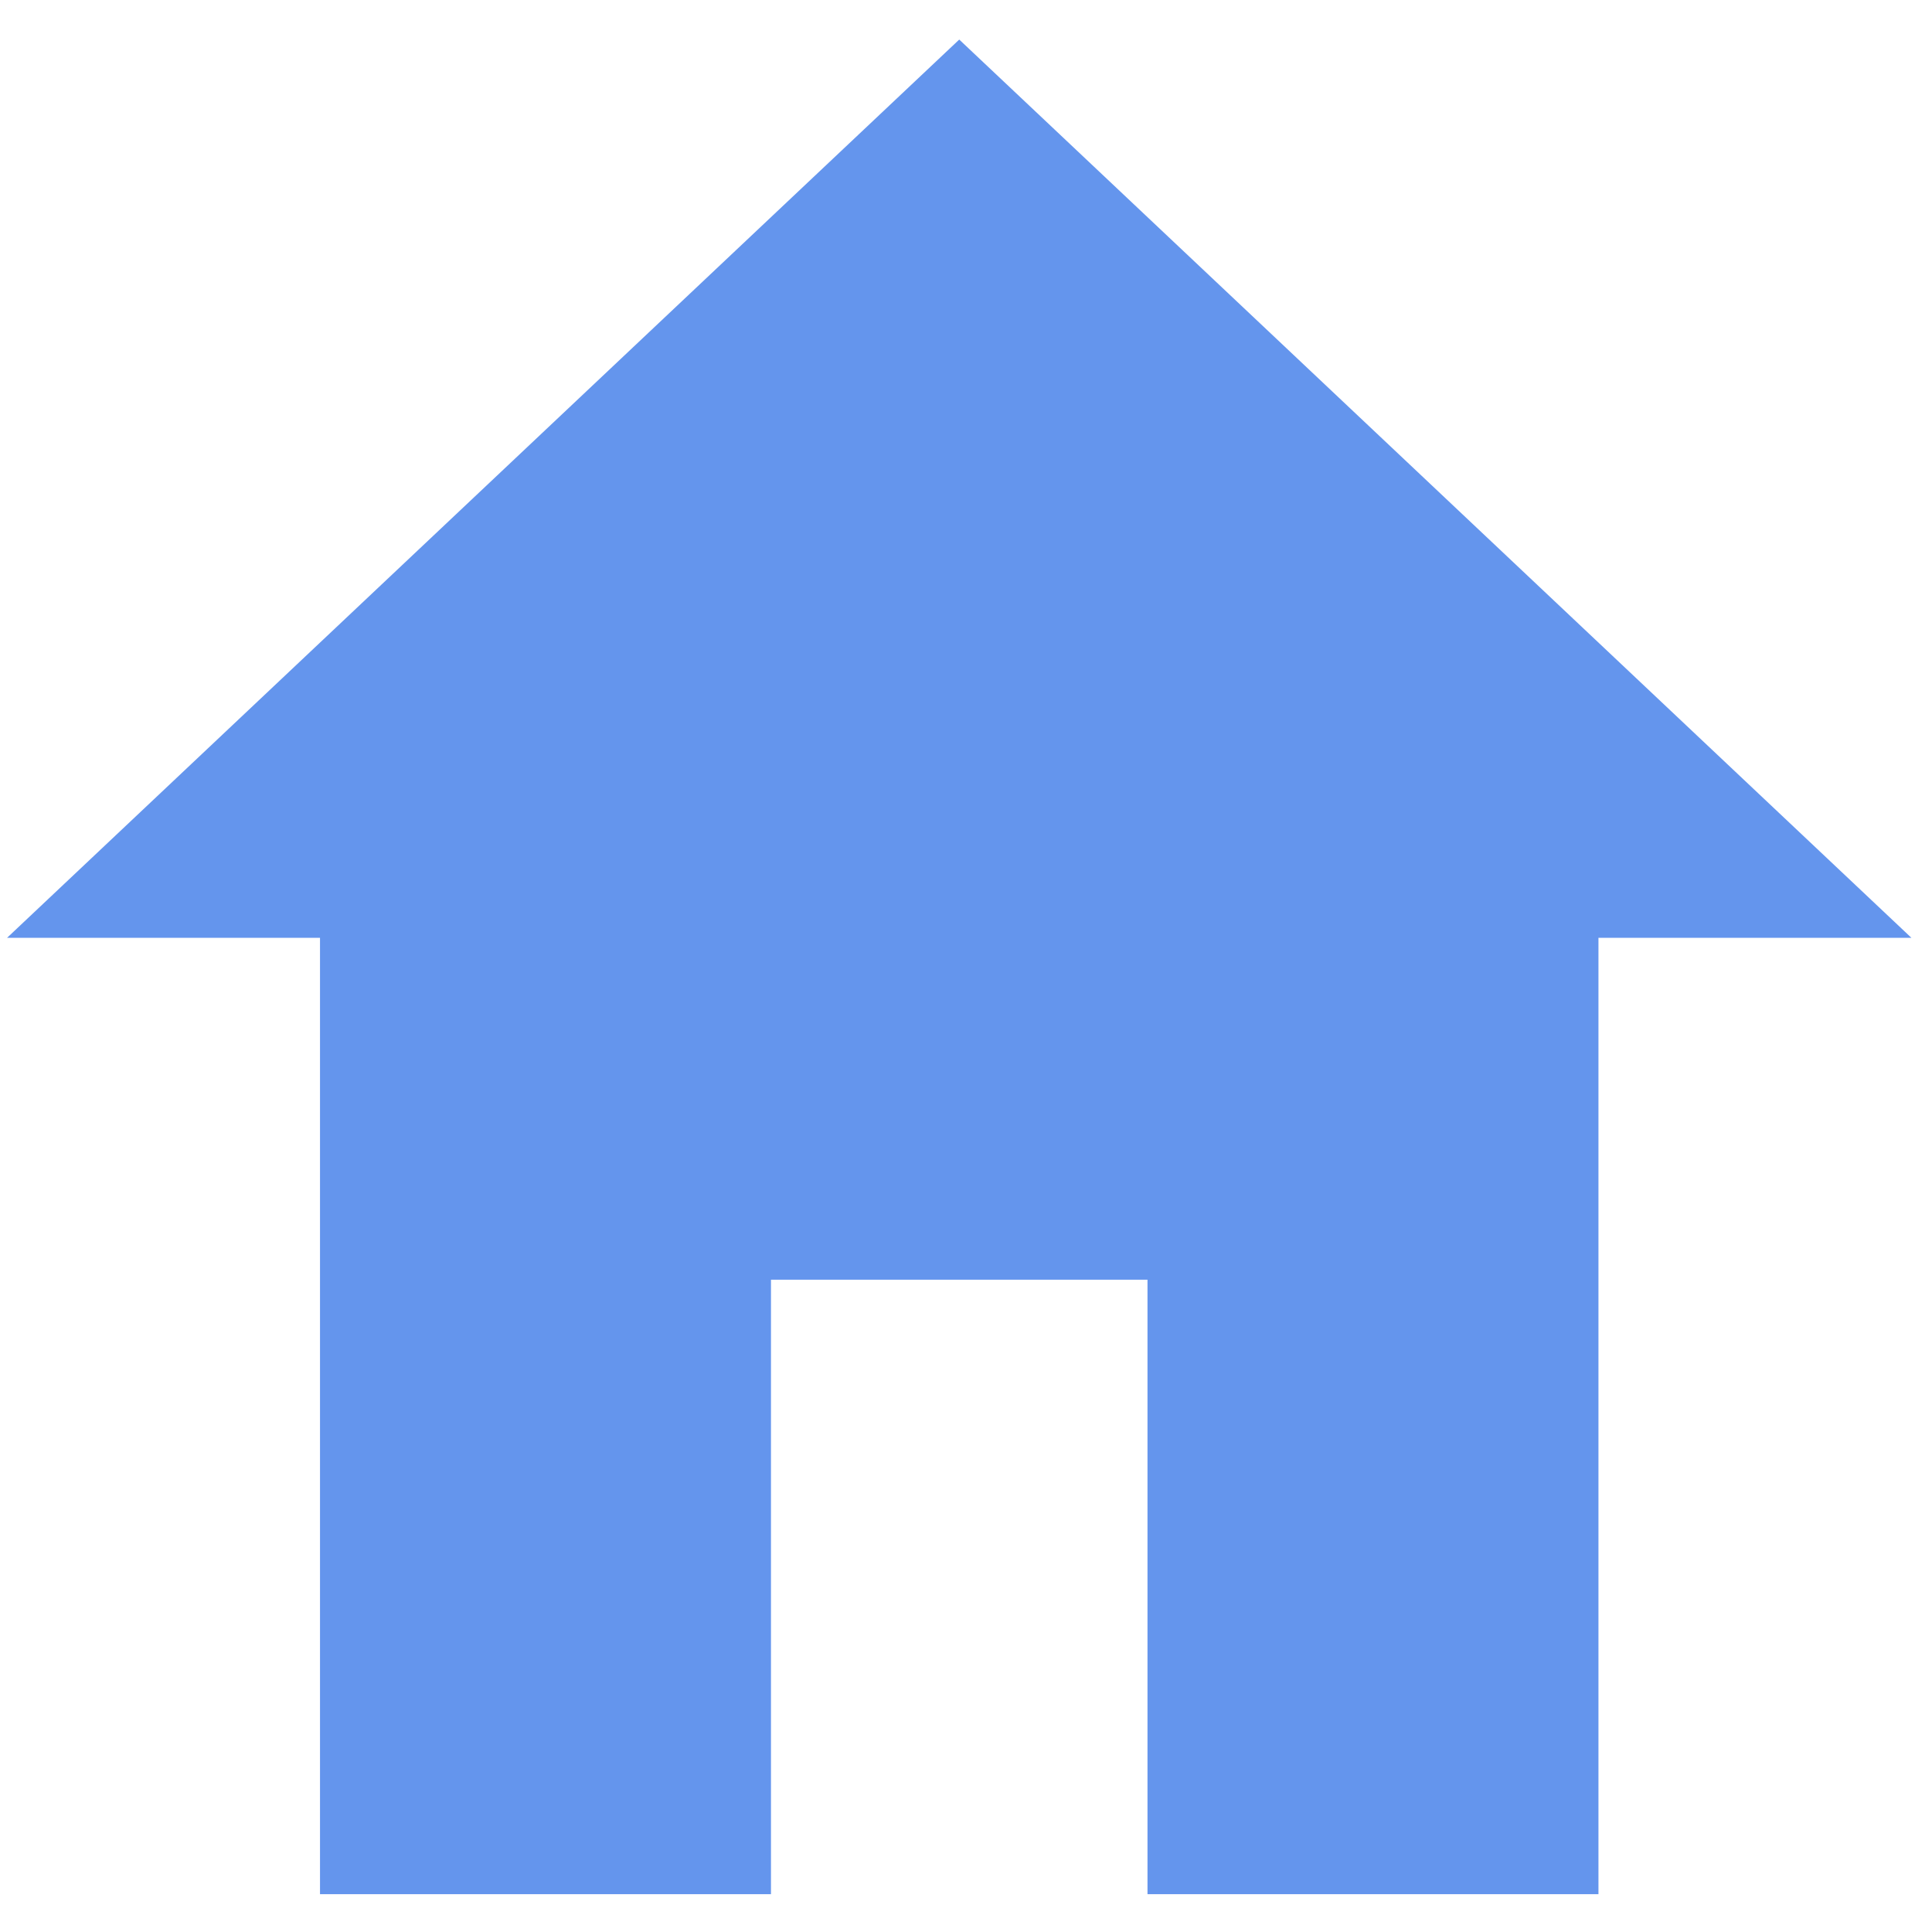 <svg width="150" height="150" xmlns="http://www.w3.org/2000/svg" xmlns:svg="http://www.w3.org/2000/svg">
 <g>
  <title>Layer 1</title>
  <polygon stroke="cornflowerblue" fill="cornflowerblue" id="svg_2" points="74.475,3.759 1.809,72.31 25.345,72.31 25.345,146.563 59.358,146.563 59.358,98.858 89.591,98.858 89.591,146.563 123.604,146.563 123.604,72.31 147.141,72.31 "/>
 </g>
</svg>
